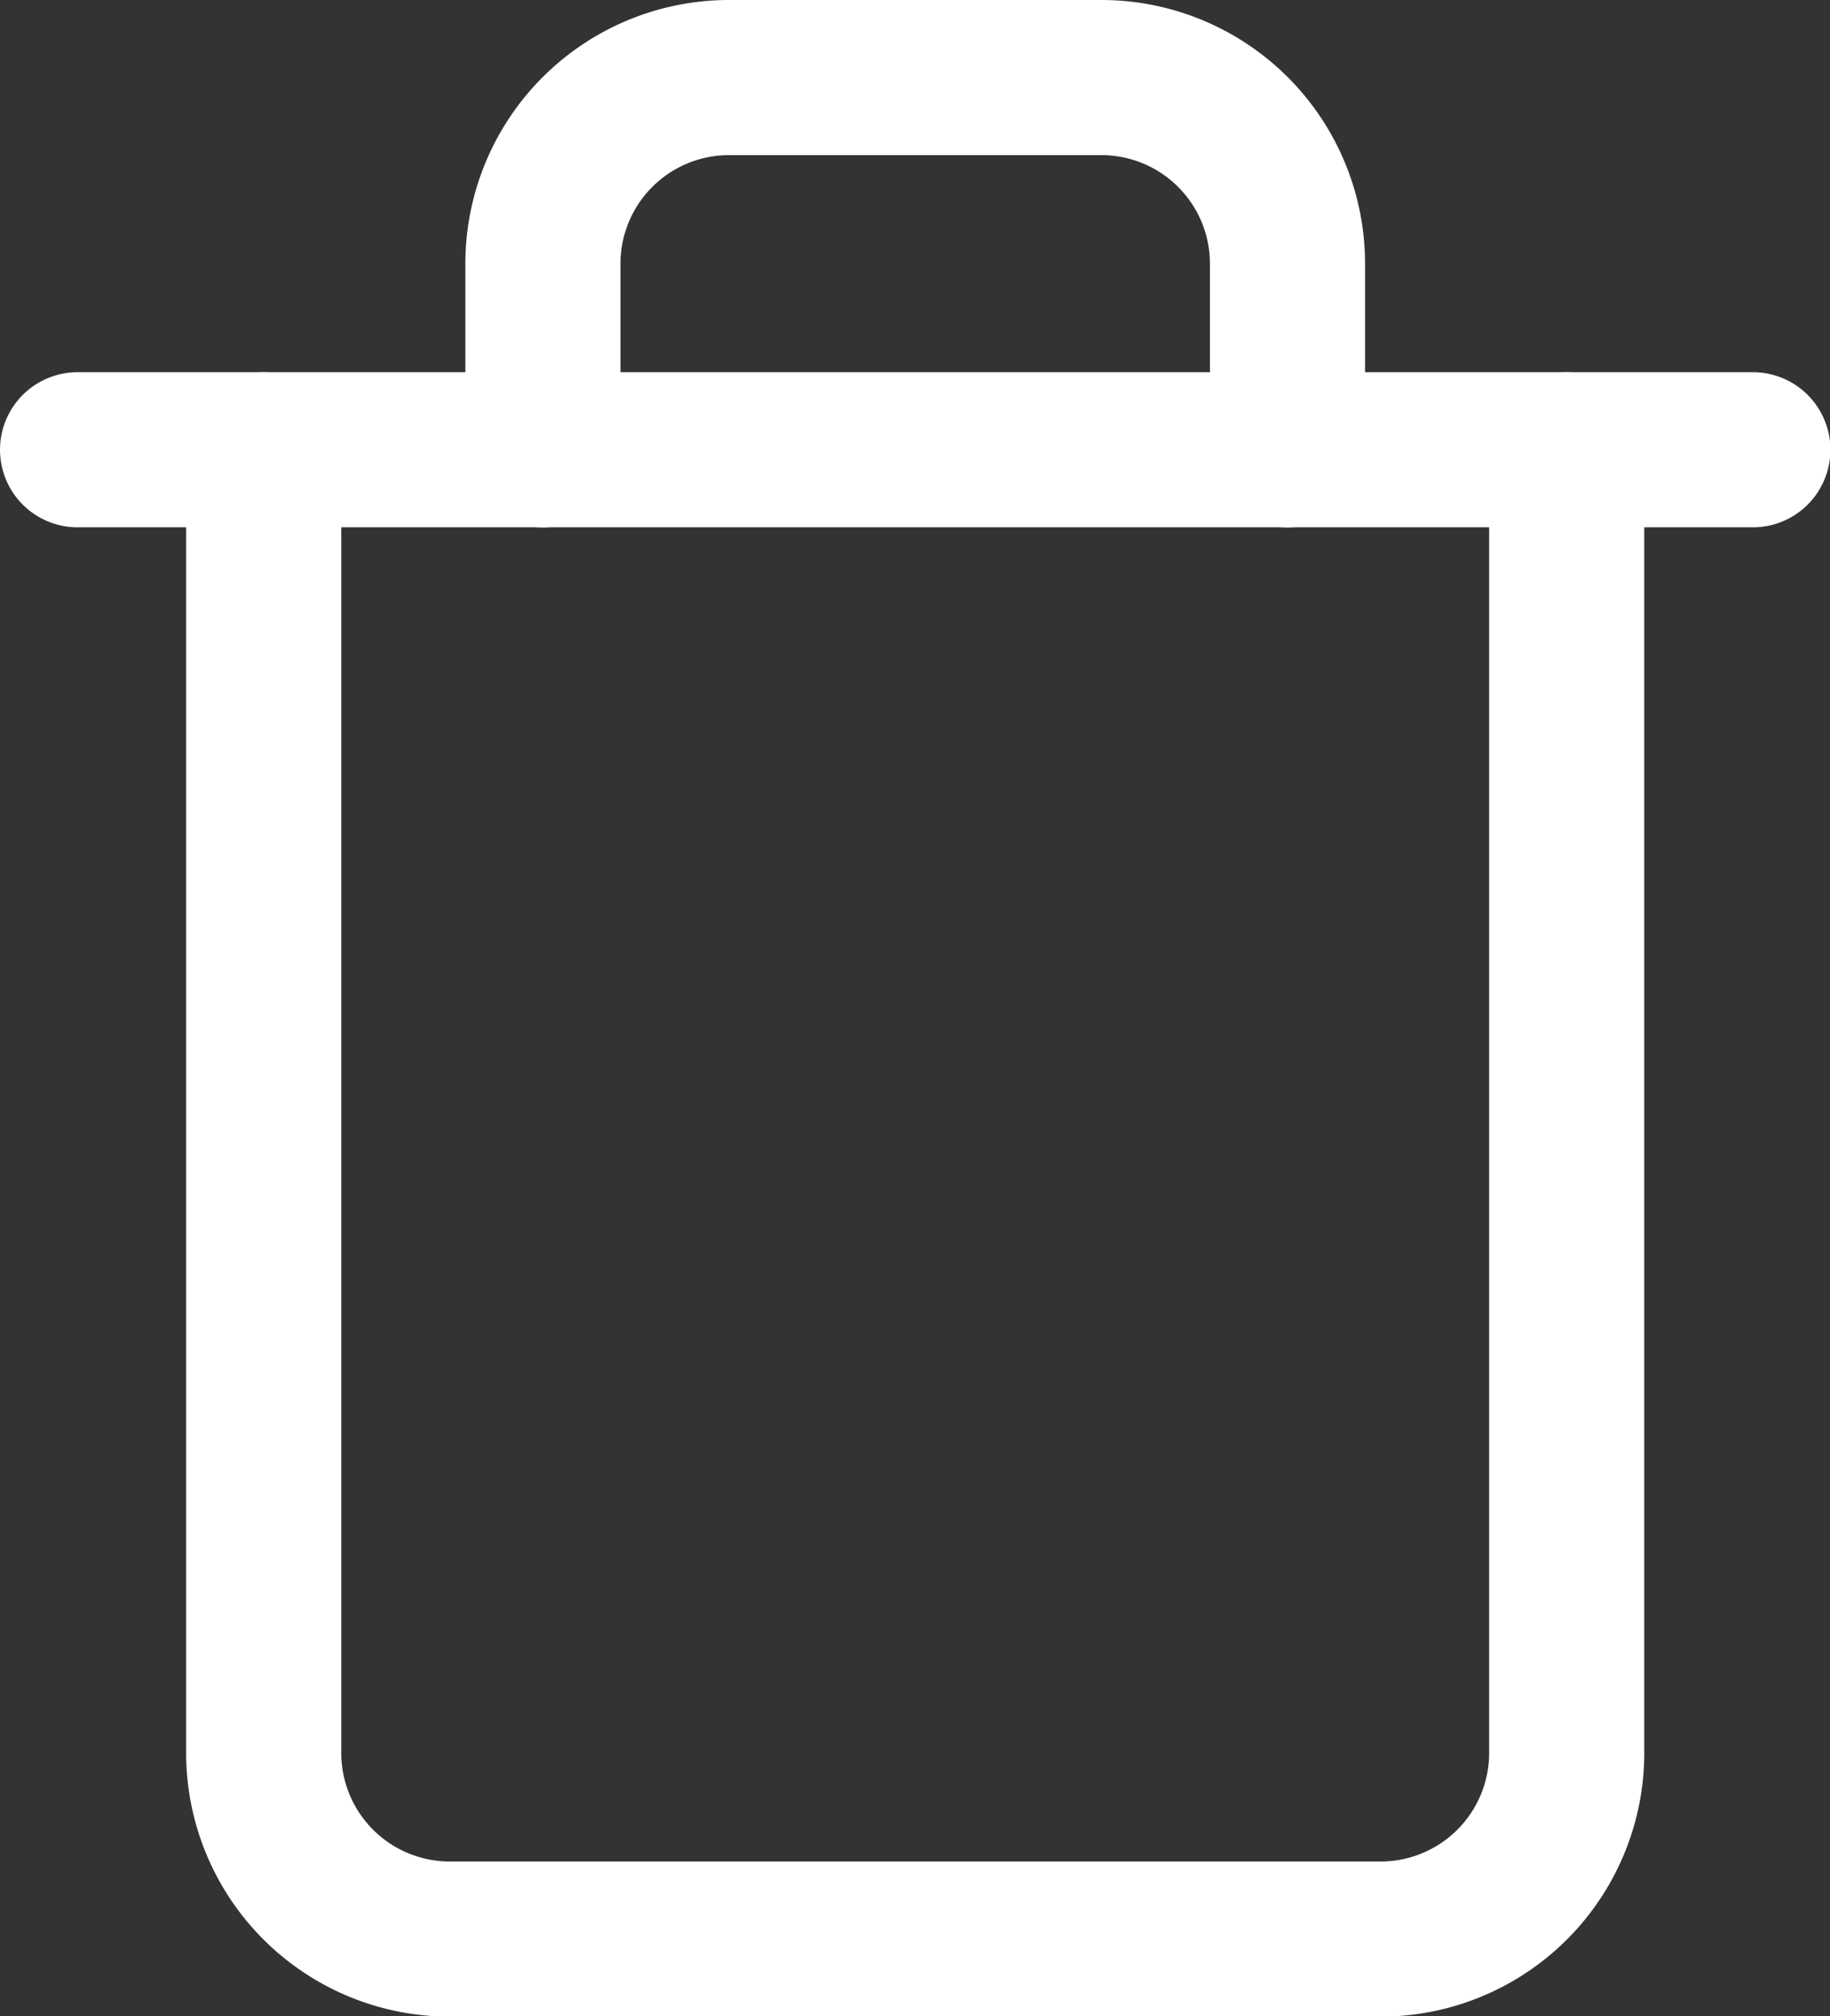 <svg xmlns="http://www.w3.org/2000/svg" width="17.696" height="19.496" viewBox="0 0 17.696 19.496">
  <rect x="0" y="0" width="17.696" height="19.496" fill="#333333" stroke="none"/>
  <g id="Icon_feather-trash" data-name="Icon feather-trash" transform="translate(0.75 0.75)">
    <path id="Path_48" data-name="Path 48" d="M4.5,9H20.7" transform="translate(-4.5 -5.401)" fill="none" stroke="#fff" stroke-linecap="round" stroke-linejoin="round" stroke-width="1.5"/>
    <path id="Path_49" data-name="Path 49" d="M20.1,6.6V19.2A1.8,1.8,0,0,1,18.3,21h-9a1.8,1.8,0,0,1-1.8-1.8V6.6m2.7,0V4.8A1.8,1.8,0,0,1,12,3h3.6a1.8,1.8,0,0,1,1.8,1.8V6.6" transform="translate(-5.7 -3)" fill="none" stroke="#fff" stroke-linecap="round" stroke-linejoin="round" stroke-width="1.5"/>
  </g>
</svg>
